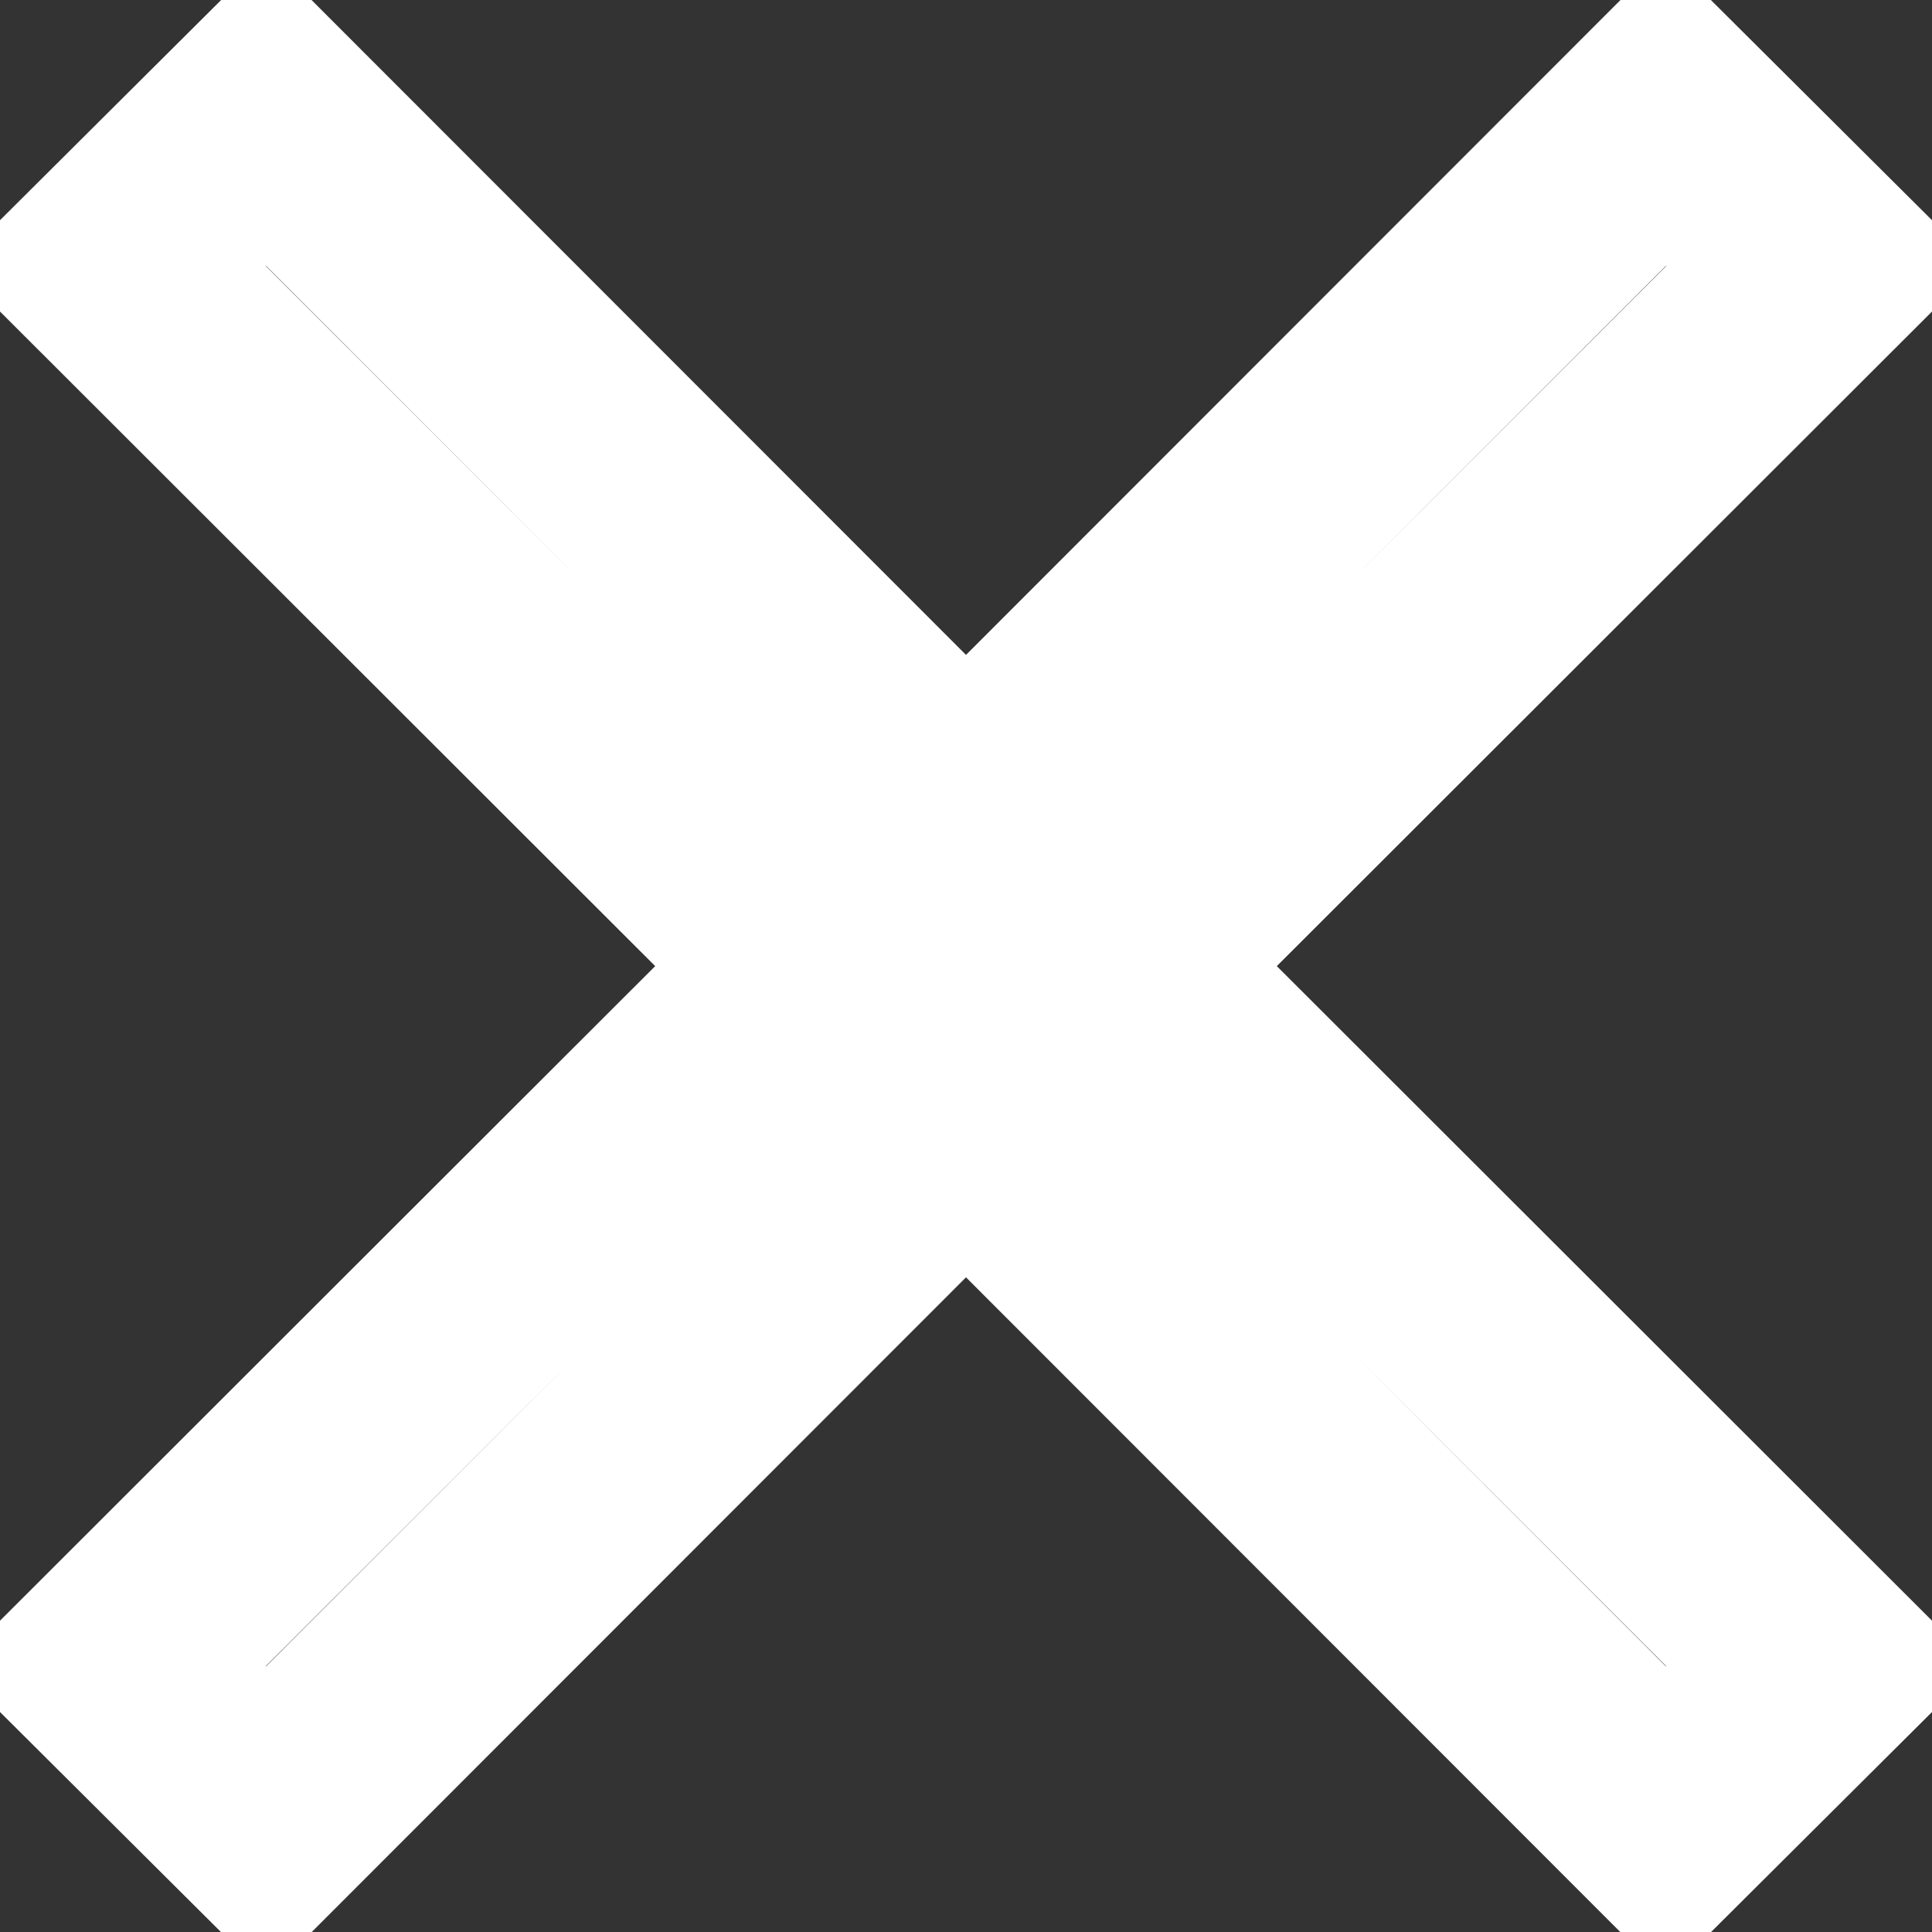 <svg xmlns="http://www.w3.org/2000/svg" width="17.56" height="17.562" viewBox="0 0 17.56 17.562">
  <rect x="0" y="0" width="17.56" height="17.562" fill="#333333" stroke="none"/>
<defs>
    <style>
      .cls-1 {
        fill: none;
        stroke: #fff;
        stroke-width: 2px;
        fill-rule: evenodd;
      }
    </style>
  </defs>
  <path id="close" class="cls-1" d="M2702.78,71.364l-1.42,1.414L2695,66.414l-6.36,6.364-1.42-1.414L2693.59,65l-6.37-6.364,1.42-1.414,6.36,6.364,6.36-6.364,1.42,1.414L2696.41,65Z" transform="translate(-2686.22 -56.219)"/>
</svg>
